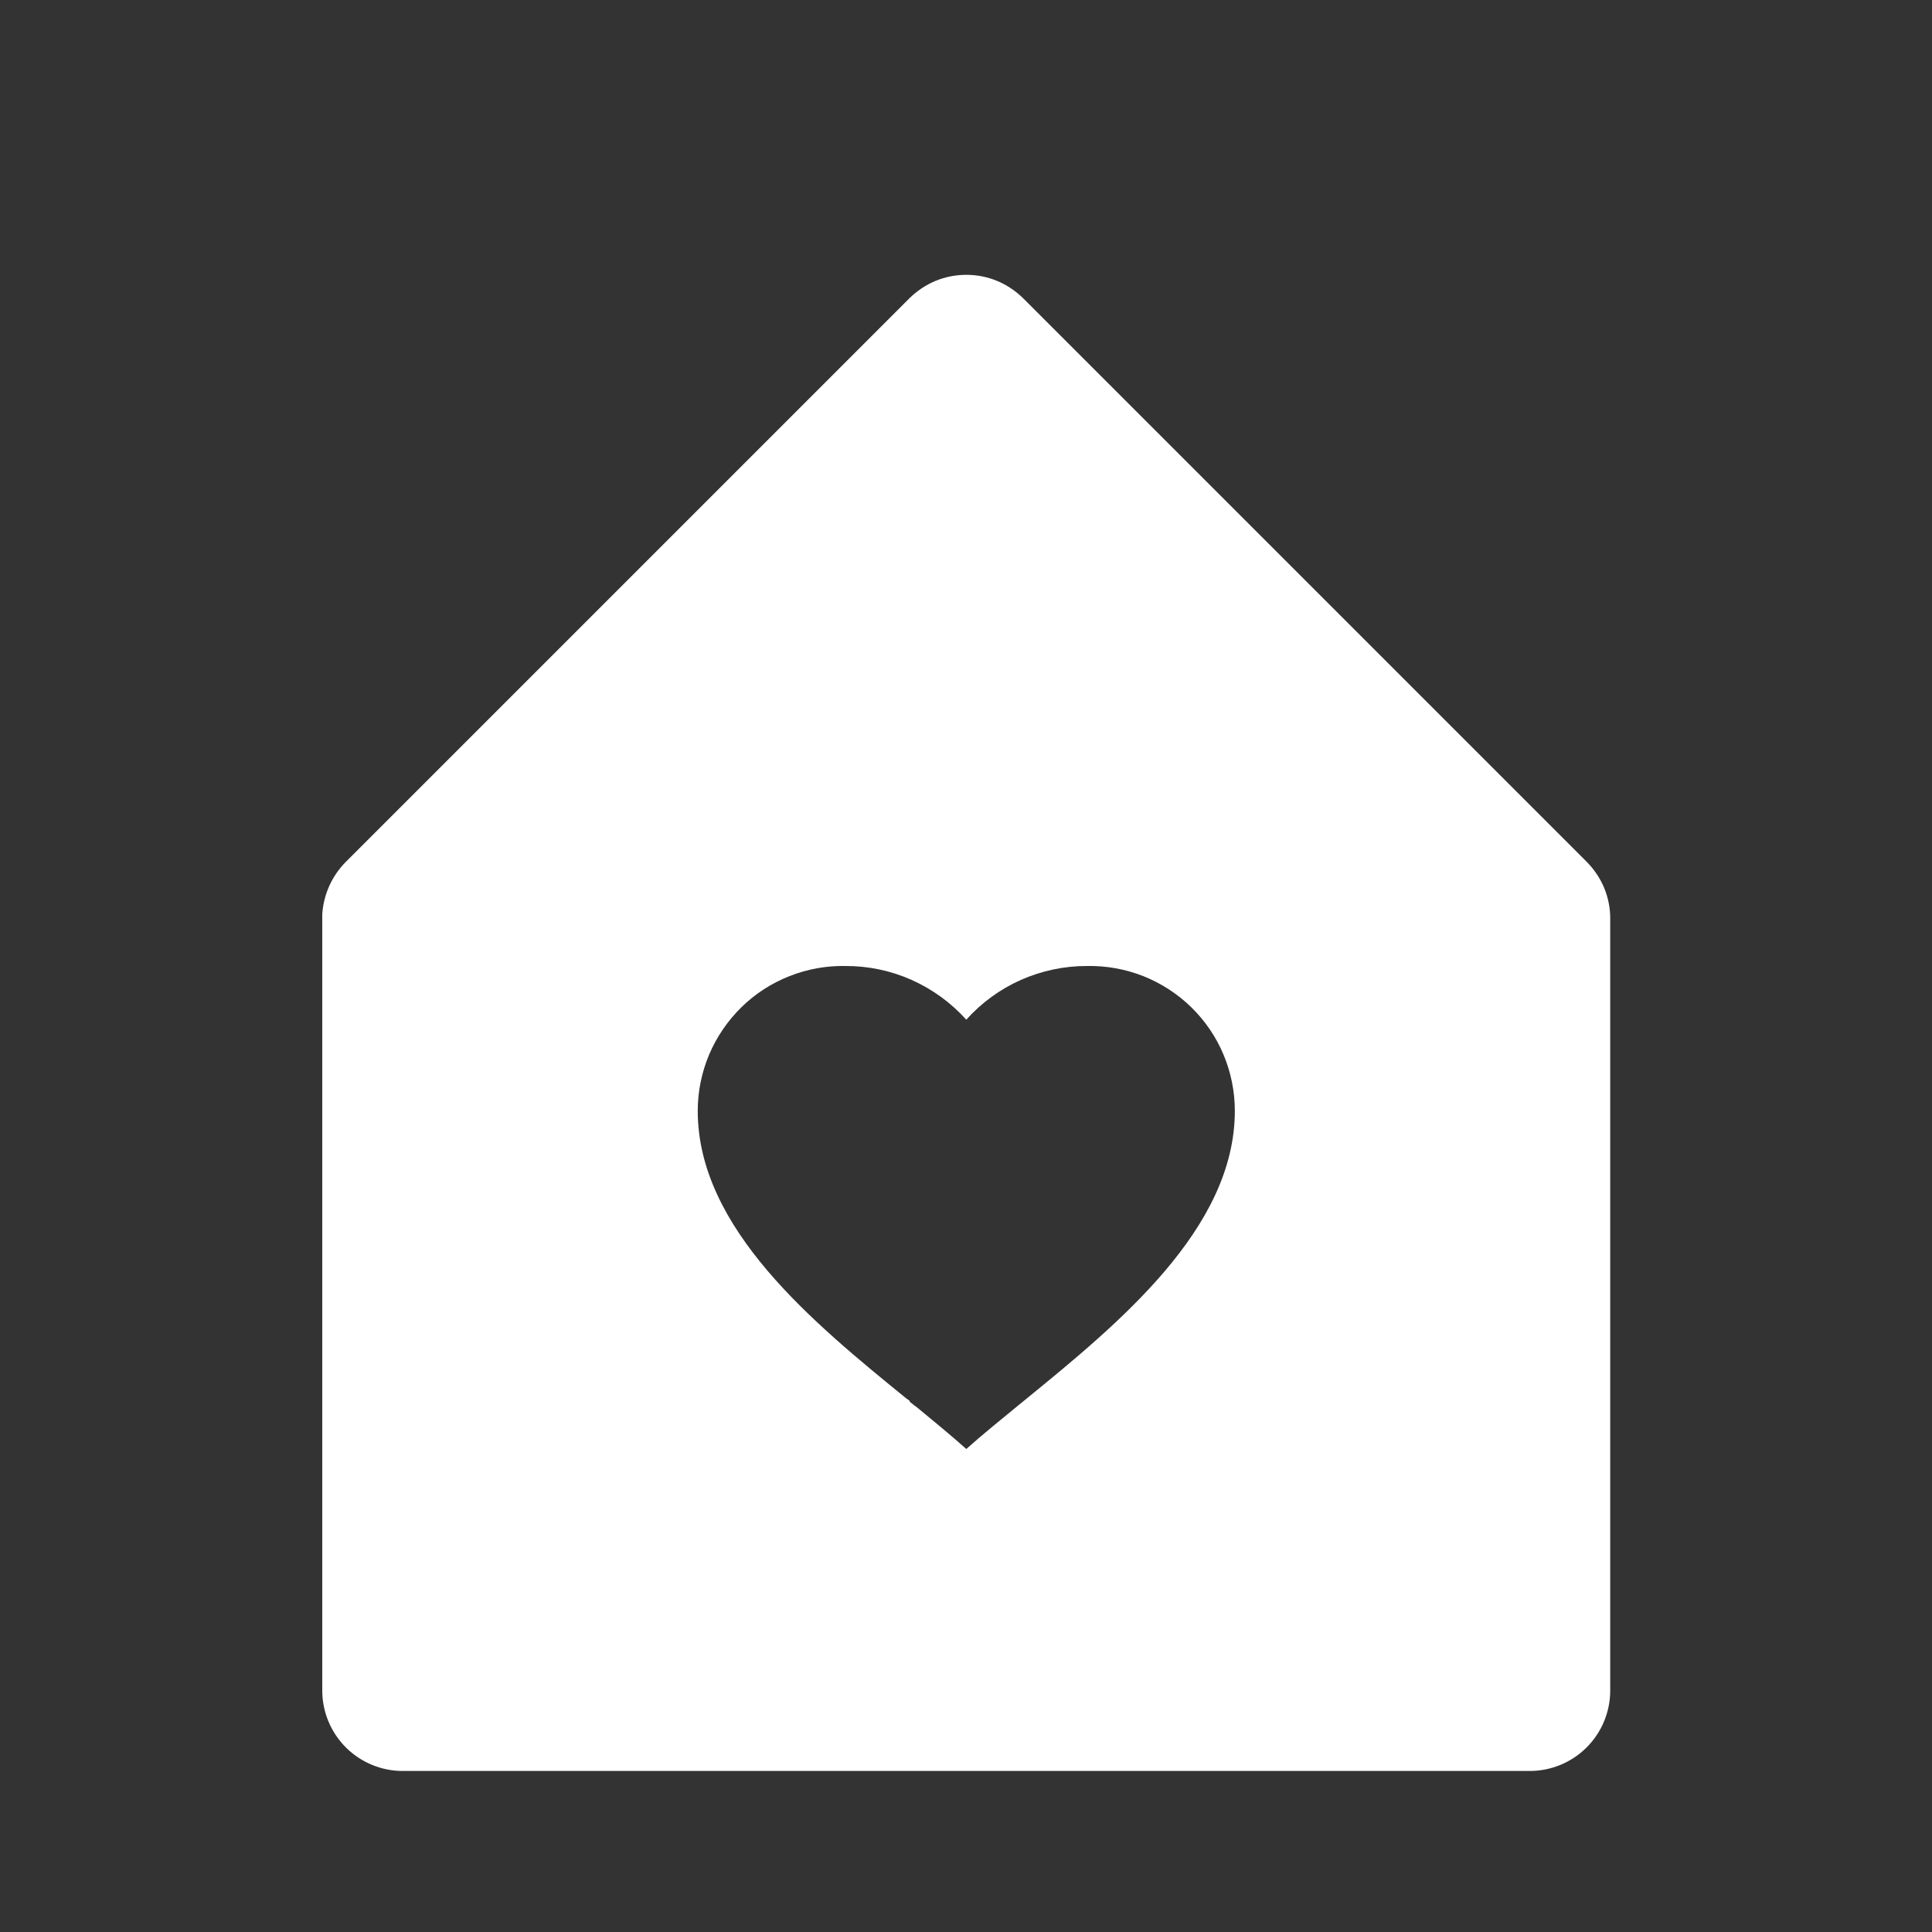 <svg width="20" height="20" viewBox="0 0 20 20" fill="none" xmlns="http://www.w3.org/2000/svg">
<rect x="0" y="0" width="20" height="20" fill="#333333" stroke="none"/>
<path d="M15.836 18.333H4.169C3.948 18.333 3.736 18.245 3.58 18.089C3.424 17.933 3.336 17.721 3.336 17.5V9.464C3.349 9.26 3.436 9.067 3.58 8.922L9.413 3.089C9.491 3.012 9.583 2.95 9.684 2.908C9.785 2.866 9.894 2.845 10.003 2.845C10.113 2.845 10.221 2.866 10.322 2.908C10.423 2.95 10.515 3.012 10.593 3.089L16.426 8.922C16.503 9 16.565 9.092 16.607 9.193C16.648 9.294 16.67 9.402 16.669 9.512V17.5C16.669 17.721 16.581 17.933 16.425 18.089C16.269 18.245 16.057 18.333 15.836 18.333ZM9.484 14.562C9.668 14.713 9.845 14.859 10.003 15C10.169 14.852 10.356 14.7 10.554 14.538L10.602 14.499C11.573 13.707 12.783 12.721 12.783 11.499C12.783 11.3 12.743 11.102 12.666 10.918C12.589 10.734 12.476 10.568 12.333 10.428C12.19 10.288 12.021 10.179 11.836 10.105C11.65 10.032 11.452 9.996 11.253 10C11.017 9.999 10.784 10.049 10.568 10.144C10.353 10.24 10.16 10.38 10.003 10.556C9.845 10.38 9.652 10.24 9.437 10.144C9.222 10.048 8.988 9.999 8.753 10C8.553 9.996 8.355 10.032 8.17 10.106C7.984 10.179 7.815 10.289 7.673 10.429C7.531 10.569 7.418 10.735 7.34 10.919C7.263 11.103 7.223 11.3 7.223 11.5C7.223 12.717 8.423 13.697 9.39 14.483H9.389H9.393L9.408 14.496H9.413L9.419 14.512L9.463 14.547L9.473 14.556H9.478L9.484 14.562Z" fill="white"/>
</svg>
